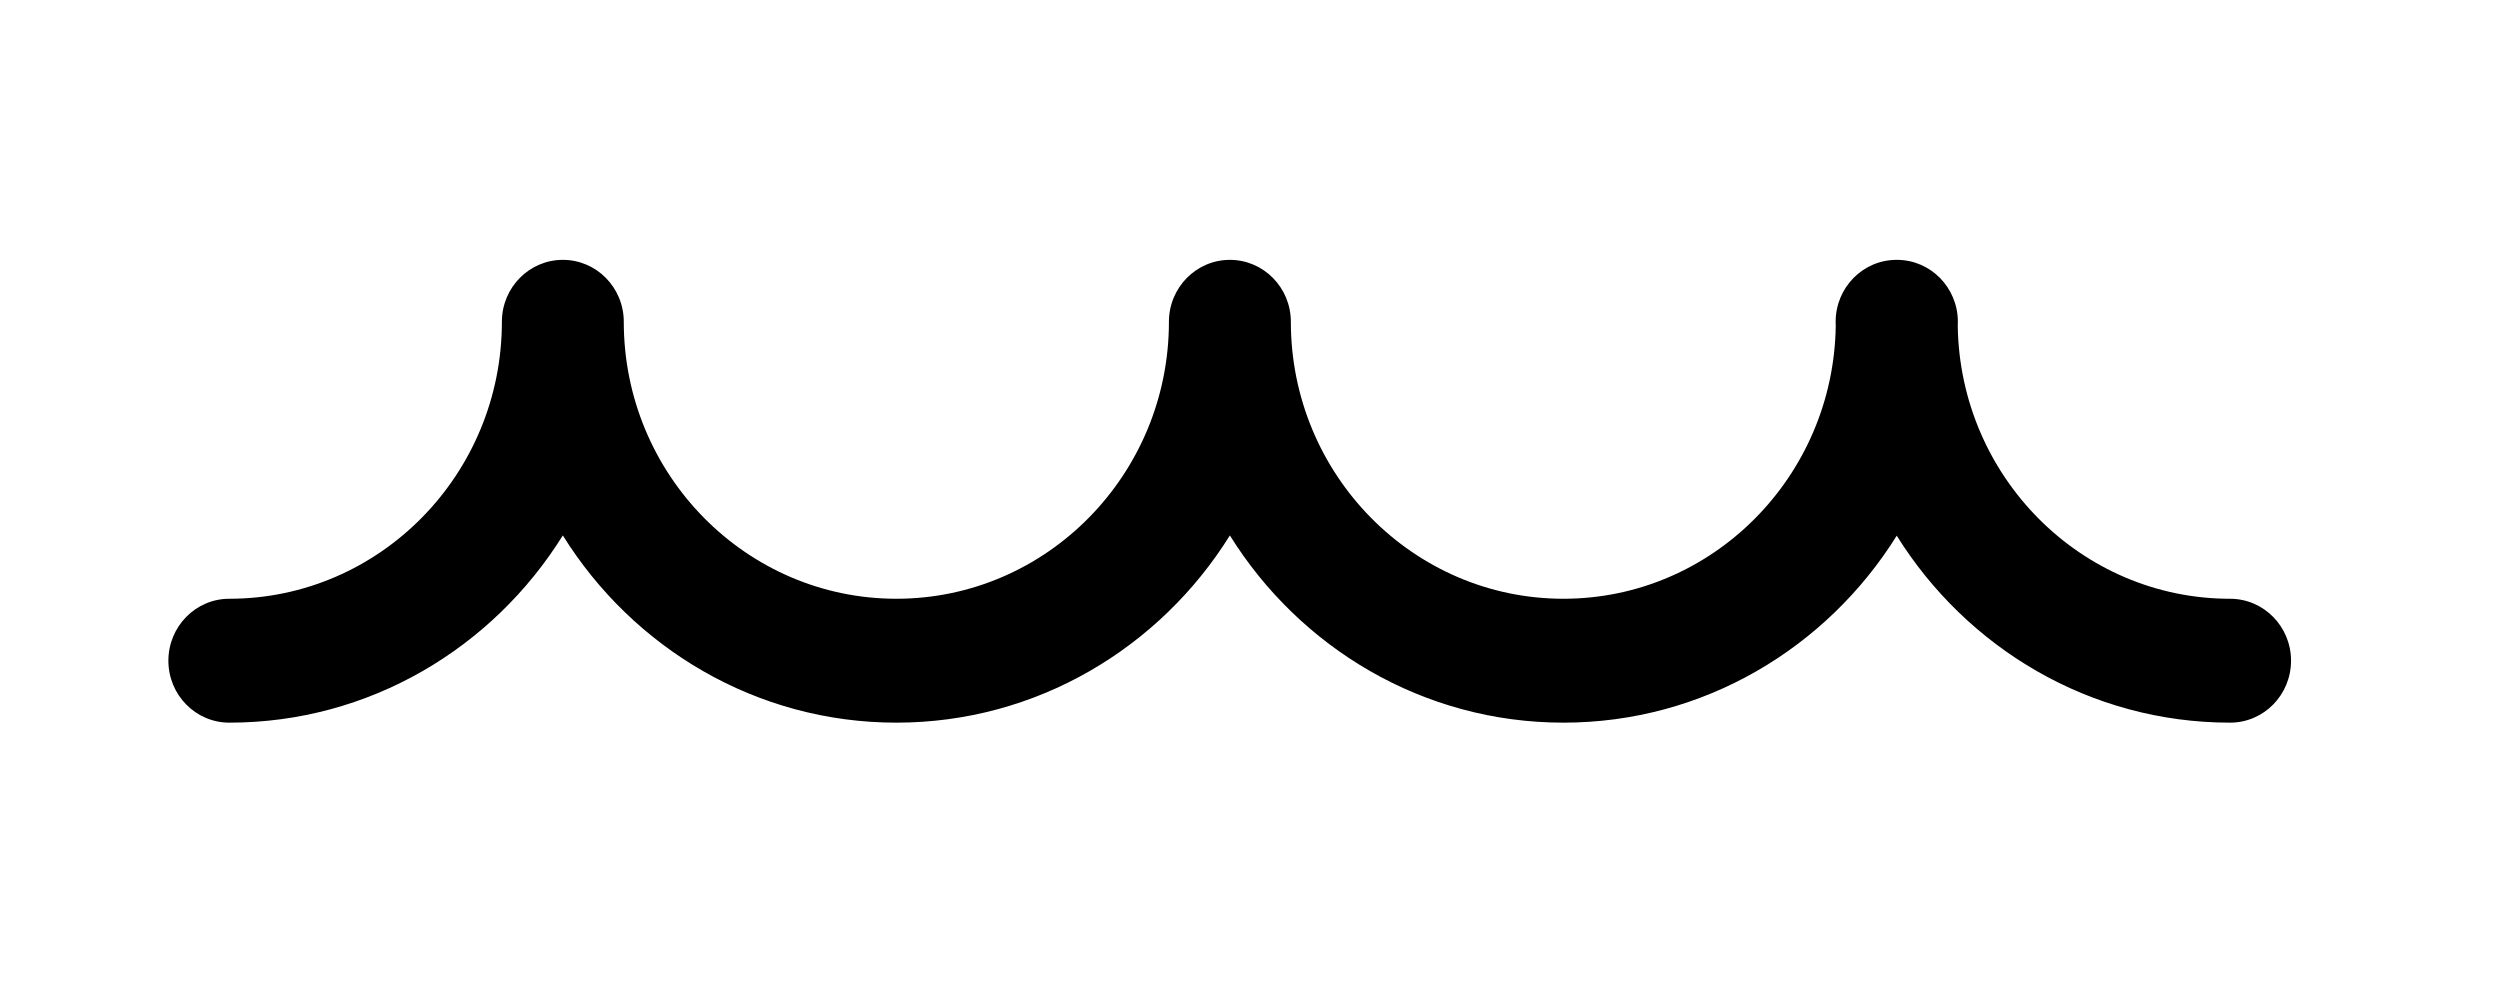 <?xml version="1.0" encoding="utf-8"?>
<!-- Generator: Adobe Illustrator 16.0.0, SVG Export Plug-In . SVG Version: 6.00 Build 0)  -->
<!DOCTYPE svg PUBLIC "-//W3C//DTD SVG 1.0//EN" "http://www.w3.org/TR/2001/REC-SVG-20010904/DTD/svg10.dtd">
<svg version="1.0" id="Layer_1" xmlns="http://www.w3.org/2000/svg" xmlns:xlink="http://www.w3.org/1999/xlink" x="0px" y="0px"
	 width="169.66px" height="66.679px" viewBox="0 0 169.66 66.679" enable-background="new 0 0 169.66 66.679" xml:space="preserve">
<g id="waves_xA0_Clipping_Path_1_">
	<g>
		<path d="M151.345,40.635c-10.112,0-18.341-8.287-18.484-18.53c0.001-0.089,0.007-0.178,0.007-0.268
			c0-2.319-1.851-4.202-4.135-4.202c-0.004,0-0.008,0.001-0.012,0.001s-0.008-0.001-0.012-0.001c-2.285,0-4.135,1.883-4.135,4.202
			c0,0.092,0.006,0.182,0.007,0.274c-0.146,10.239-8.375,18.523-18.481,18.523c-10.201,0-18.498-8.431-18.498-18.797
			c0-2.319-1.852-4.202-4.137-4.202c-2.284,0-4.137,1.883-4.137,4.202c0,10.367-8.297,18.797-18.498,18.797
			c-10.198,0-18.498-8.431-18.498-18.797c0-2.319-1.85-4.202-4.135-4.202s-4.137,1.883-4.137,4.202
			c0,10.367-8.297,18.797-18.498,18.797c-2.285,0-4.135,1.885-4.135,4.204c0,2.324,1.85,4.204,4.135,4.204
			c9.519,0,17.887-5.079,22.634-12.706c4.748,7.626,13.116,12.706,22.634,12.706c9.519,0,17.886-5.079,22.634-12.705
			c4.748,7.626,13.116,12.705,22.635,12.705c9.511,0,17.872-5.071,22.621-12.688c4.75,7.617,13.111,12.688,22.624,12.688
			c2.283,0,4.135-1.88,4.135-4.204C155.48,42.52,153.628,40.635,151.345,40.635z"/>
	</g>
</g>
</svg>
